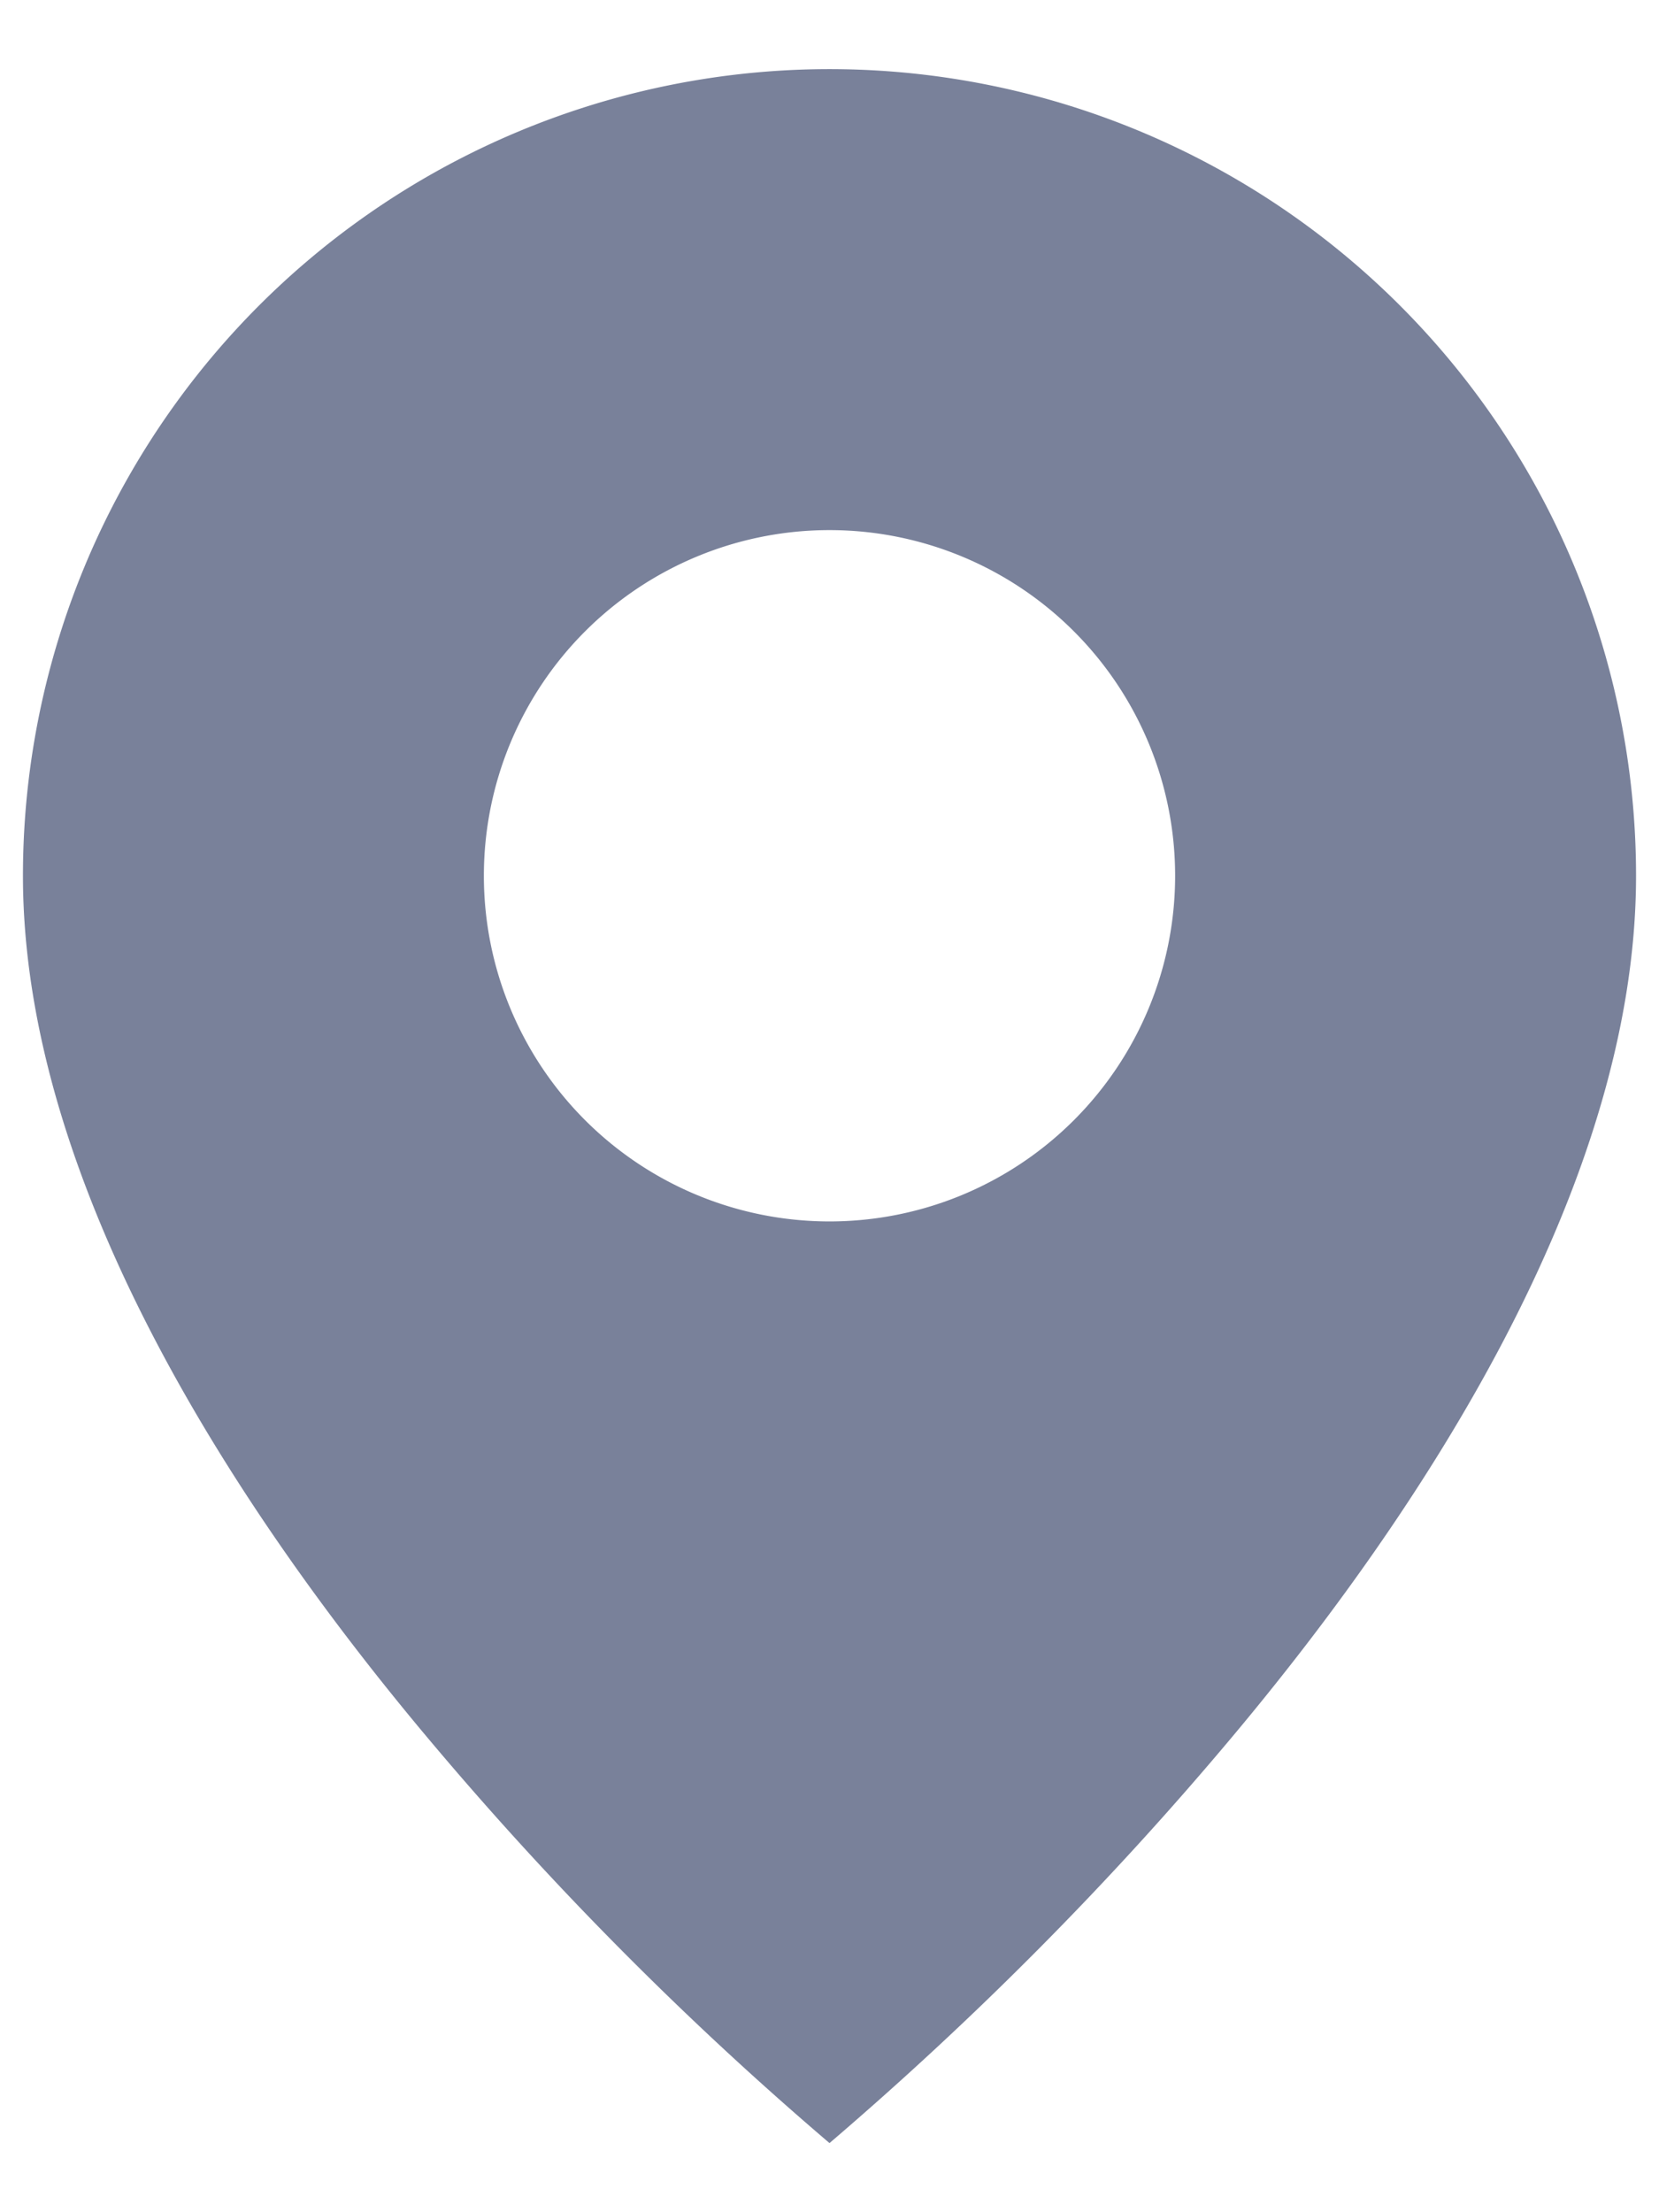 <svg xmlns="http://www.w3.org/2000/svg" width="6" height="8" fill="none" viewBox="0 0 6 8">
  <path fill="#79819A" d="M3 7.75a12.406 12.406 0 0 1-1.458-1.471C.875 5.483.083 4.297.083 3.167a2.917 2.917 0 1 1 5.834 0c0 1.13-.792 2.316-1.459 3.112C4.014 6.809 3.526 7.3 3 7.75Zm0-5.833a1.25 1.25 0 1 0 0 2.5 1.25 1.25 0 0 0 0-2.5Z"/>
</svg>
